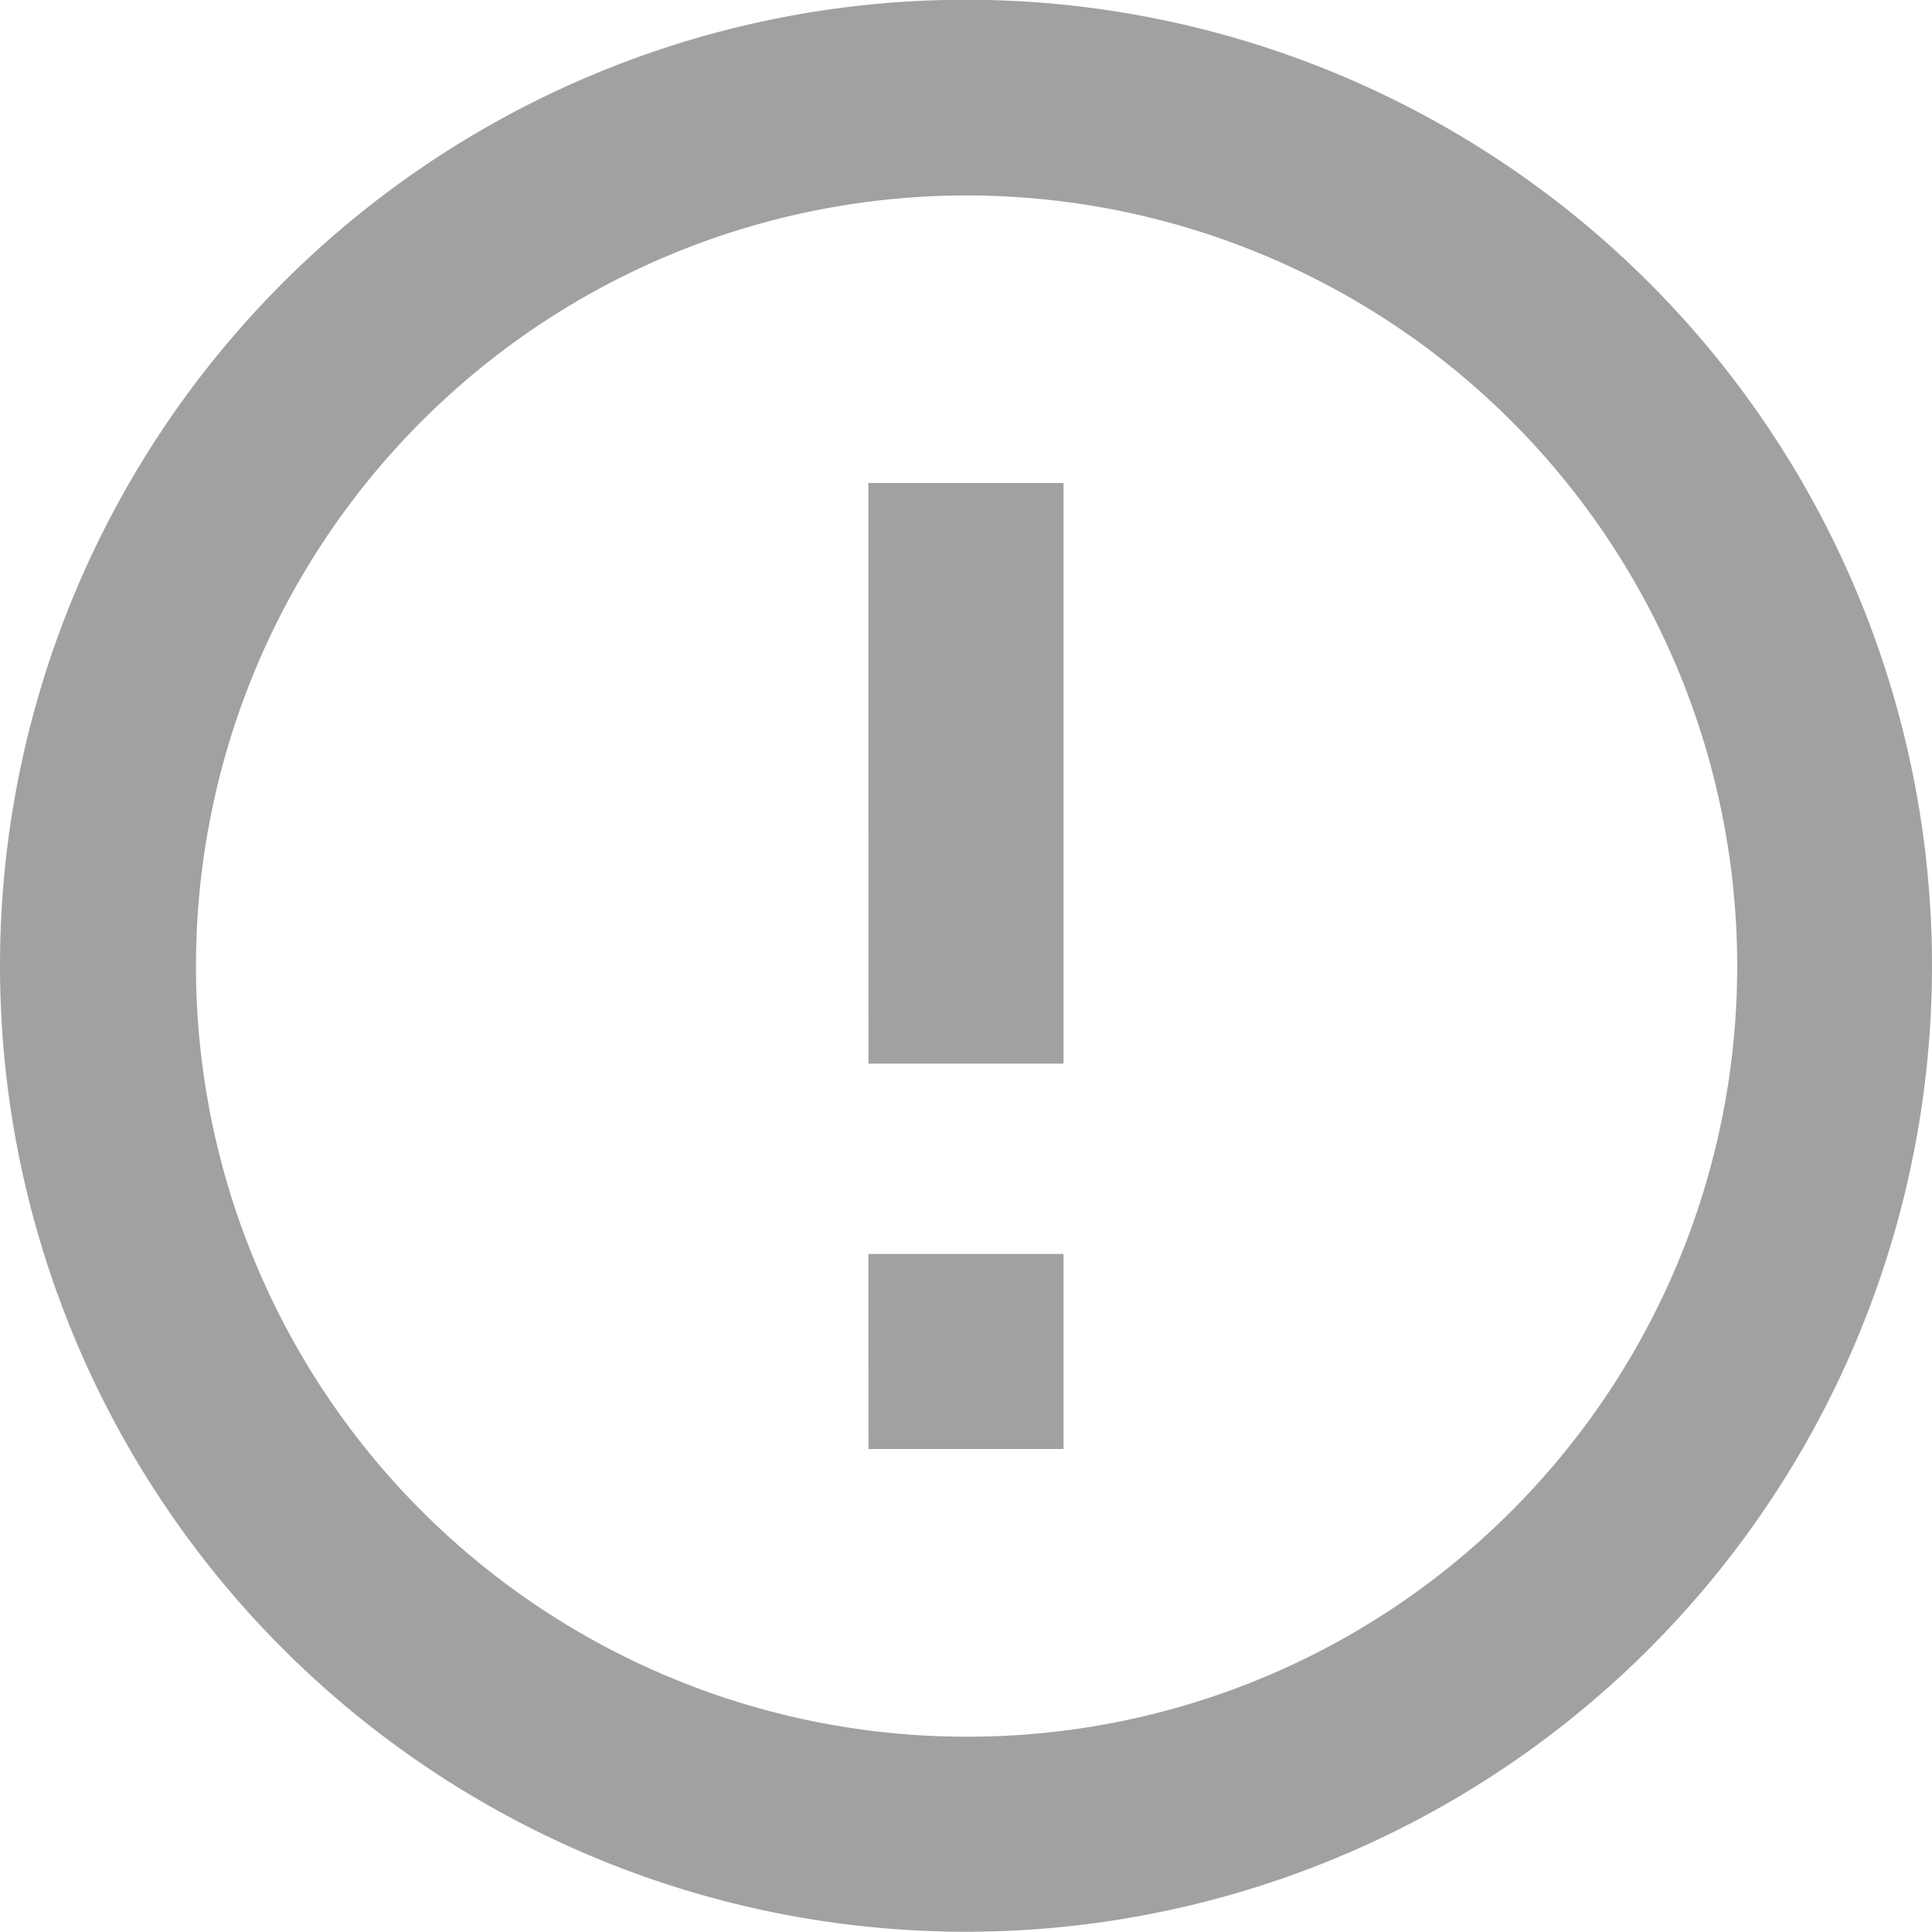 <svg xmlns="http://www.w3.org/2000/svg" width="23" height="23" viewBox="0 0 23 23">
  <g id="Icon_ionic-md-information-circle-outline" data-name="Icon ionic-md-information-circle-outline" transform="translate(26.375 26.375) rotate(180)">
    <path id="Path_448" data-name="Path 448" d="M14.875,5.7A9.174,9.174,0,1,1,8.384,8.384,9.14,9.14,0,0,1,14.875,5.7m0-2.322a11.5,11.5,0,1,0,11.5,11.5,11.5,11.5,0,0,0-11.5-11.5Z" fill="#a1a1a1"/>
    <path id="Path_449" data-name="Path 449" d="M18.846,22.188H16.523V15.276h2.322Zm0-9.178H16.523V10.688h2.322Z" transform="translate(-2.809 -1.563)" fill="#a1a1a1"/>
  </g>
</svg>
